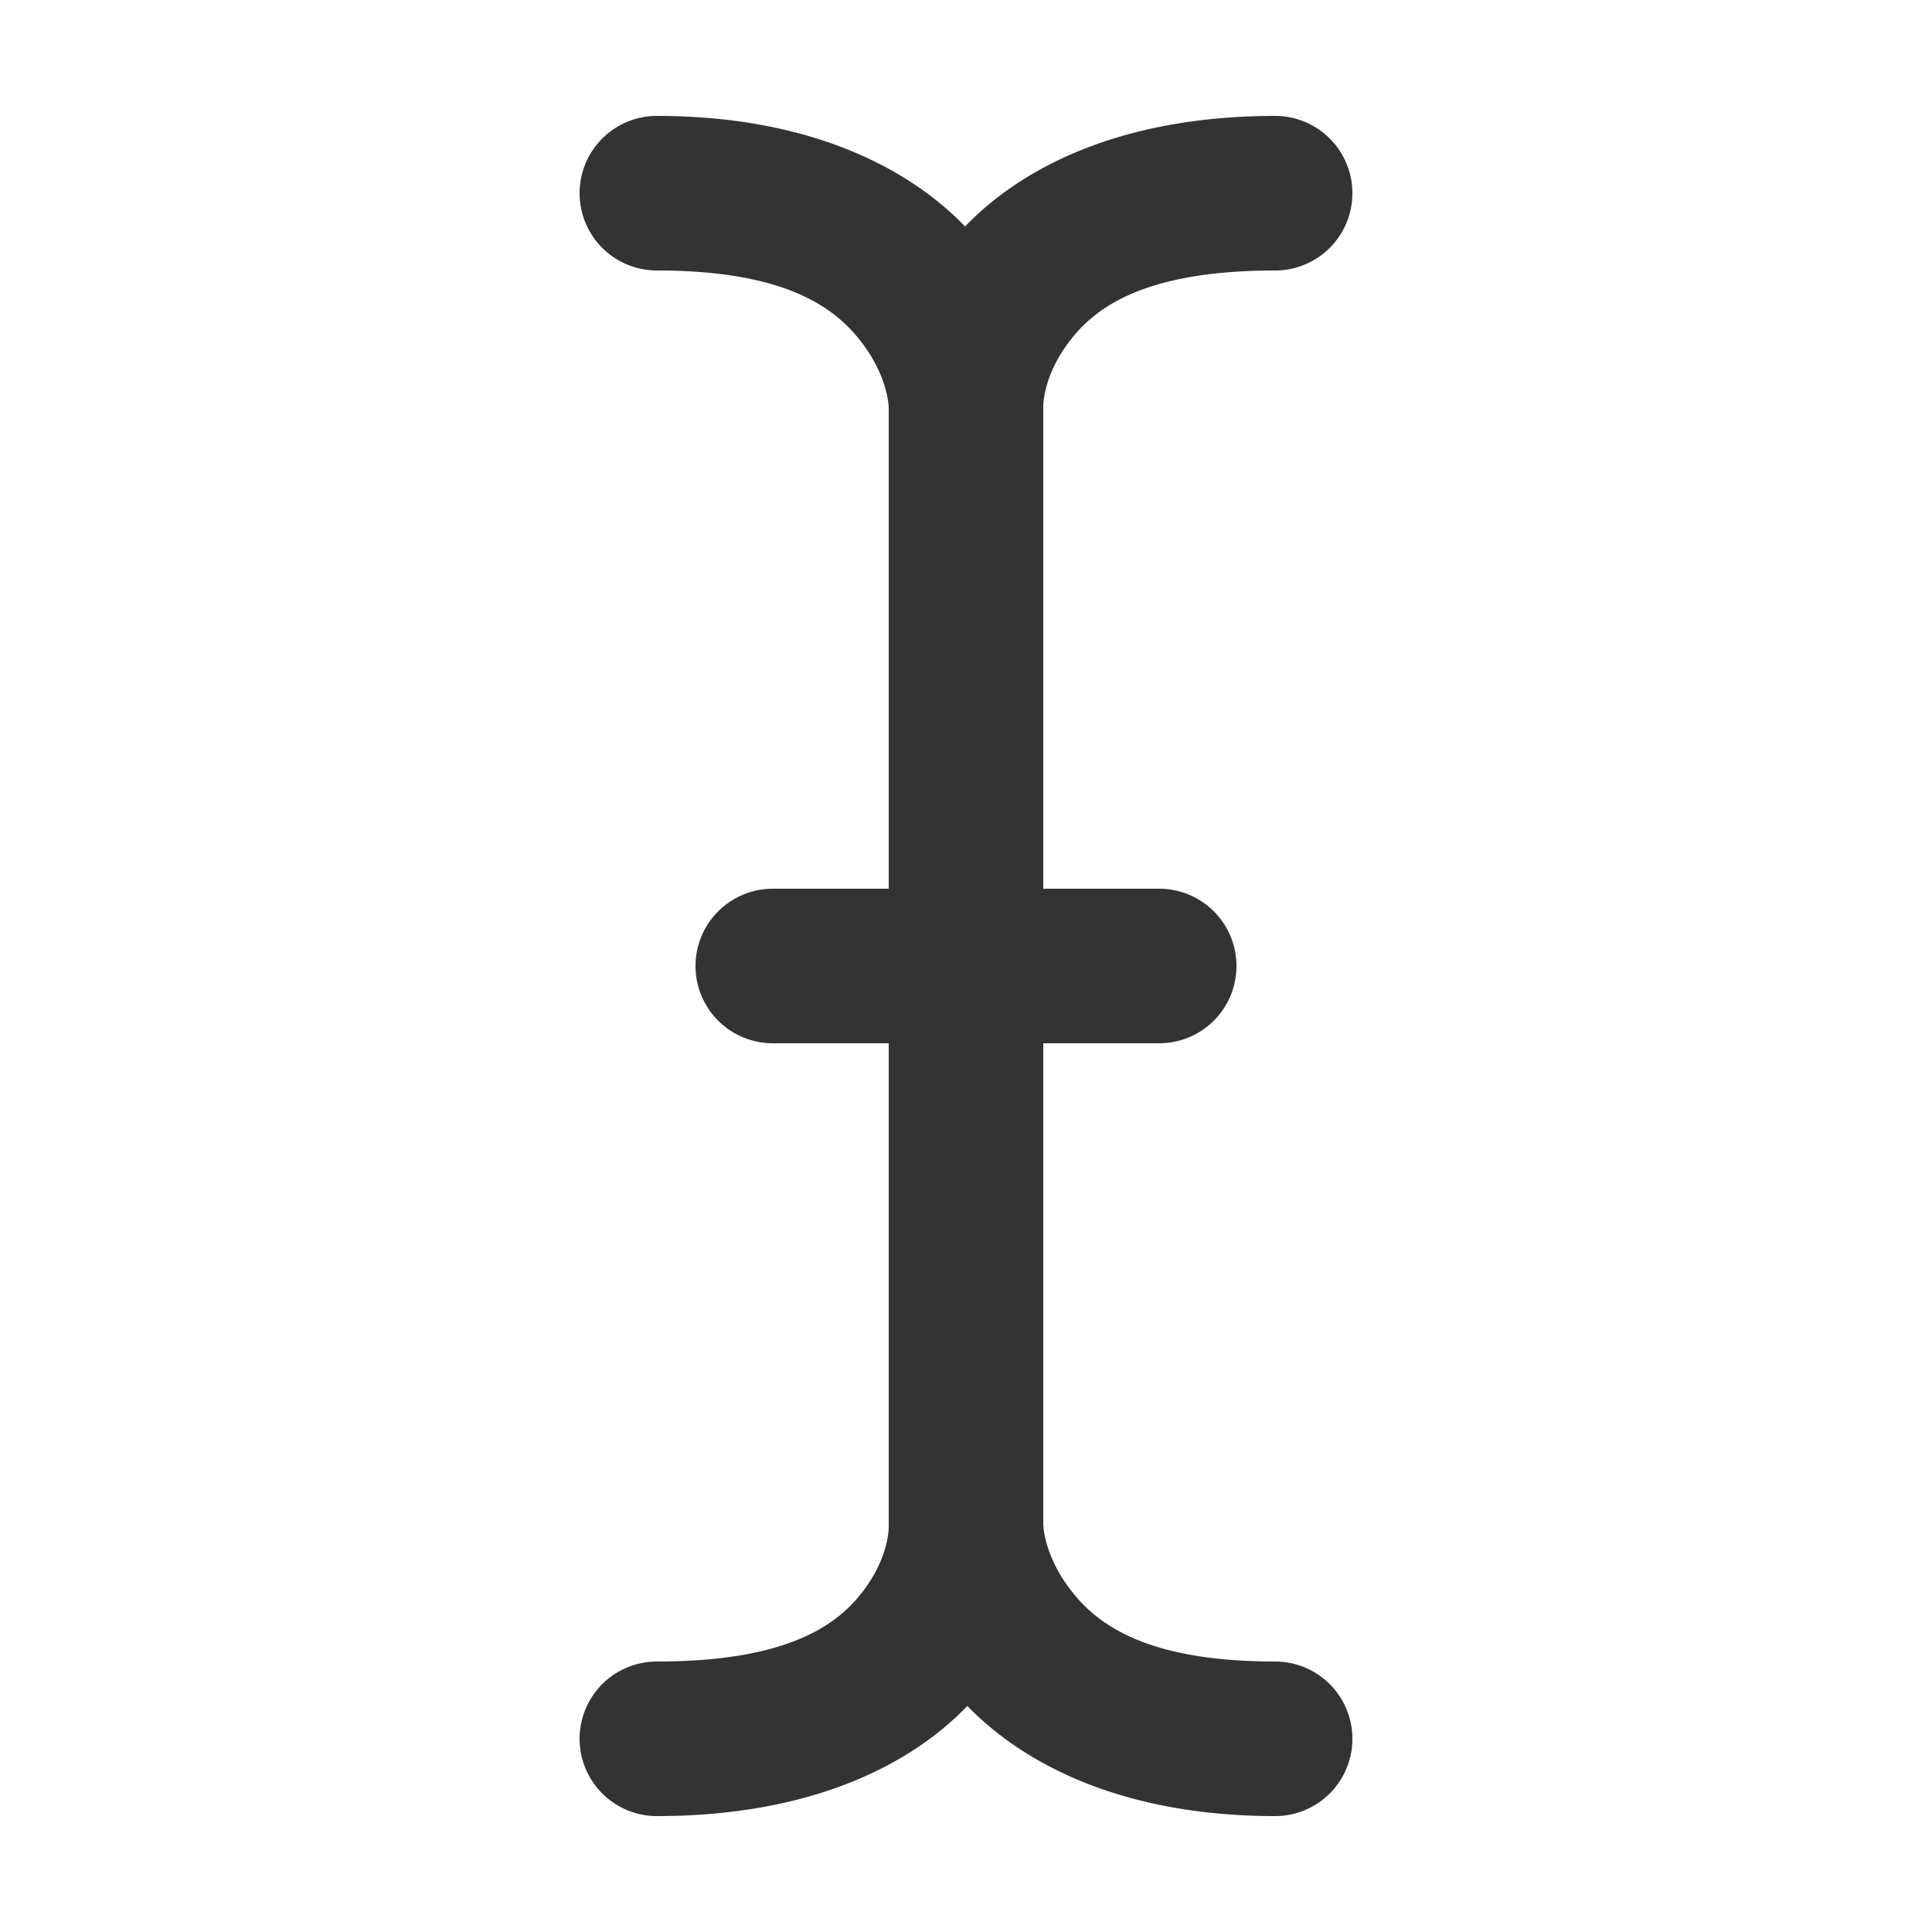 <svg xmlns="http://www.w3.org/2000/svg" viewBox="0 0 50 50">
  <path d="M17 3 A 2 2 0 1 0 17 7C20.506 7 21.722 8.066 22.361 8.945C23.001 9.824 23 10.559 23 10.559L23 23L20 23 A 2 2 0 1 0 20 27L23 27L23 39.365L23 39.473L23 39.482 A 2 2 0 0 0 23 39.504C23 39.504 23.023 40.216 22.414 41.072C21.805 41.928 20.604 43 17 43 A 2 2 0 1 0 17 47C20.903 47 23.517 45.73 25.035 44.15C26.557 45.721 29.157 47 33 47 A 2 2 0 1 0 33 43C29.494 43 28.278 41.934 27.639 41.055C26.999 40.176 27 39.441 27 39.441L27 39.42L27 27L30 27 A 2 2 0 1 0 30 23L27 23L27 10.527L27 10.518C27 10.518 26.984 9.797 27.604 8.934C28.223 8.07 29.429 7 33 7 A 2 2 0 1 0 33 3C29.108 3 26.494 4.279 24.977 5.861C23.457 4.285 20.853 3 17 3 z" fill="#333333" />
</svg>